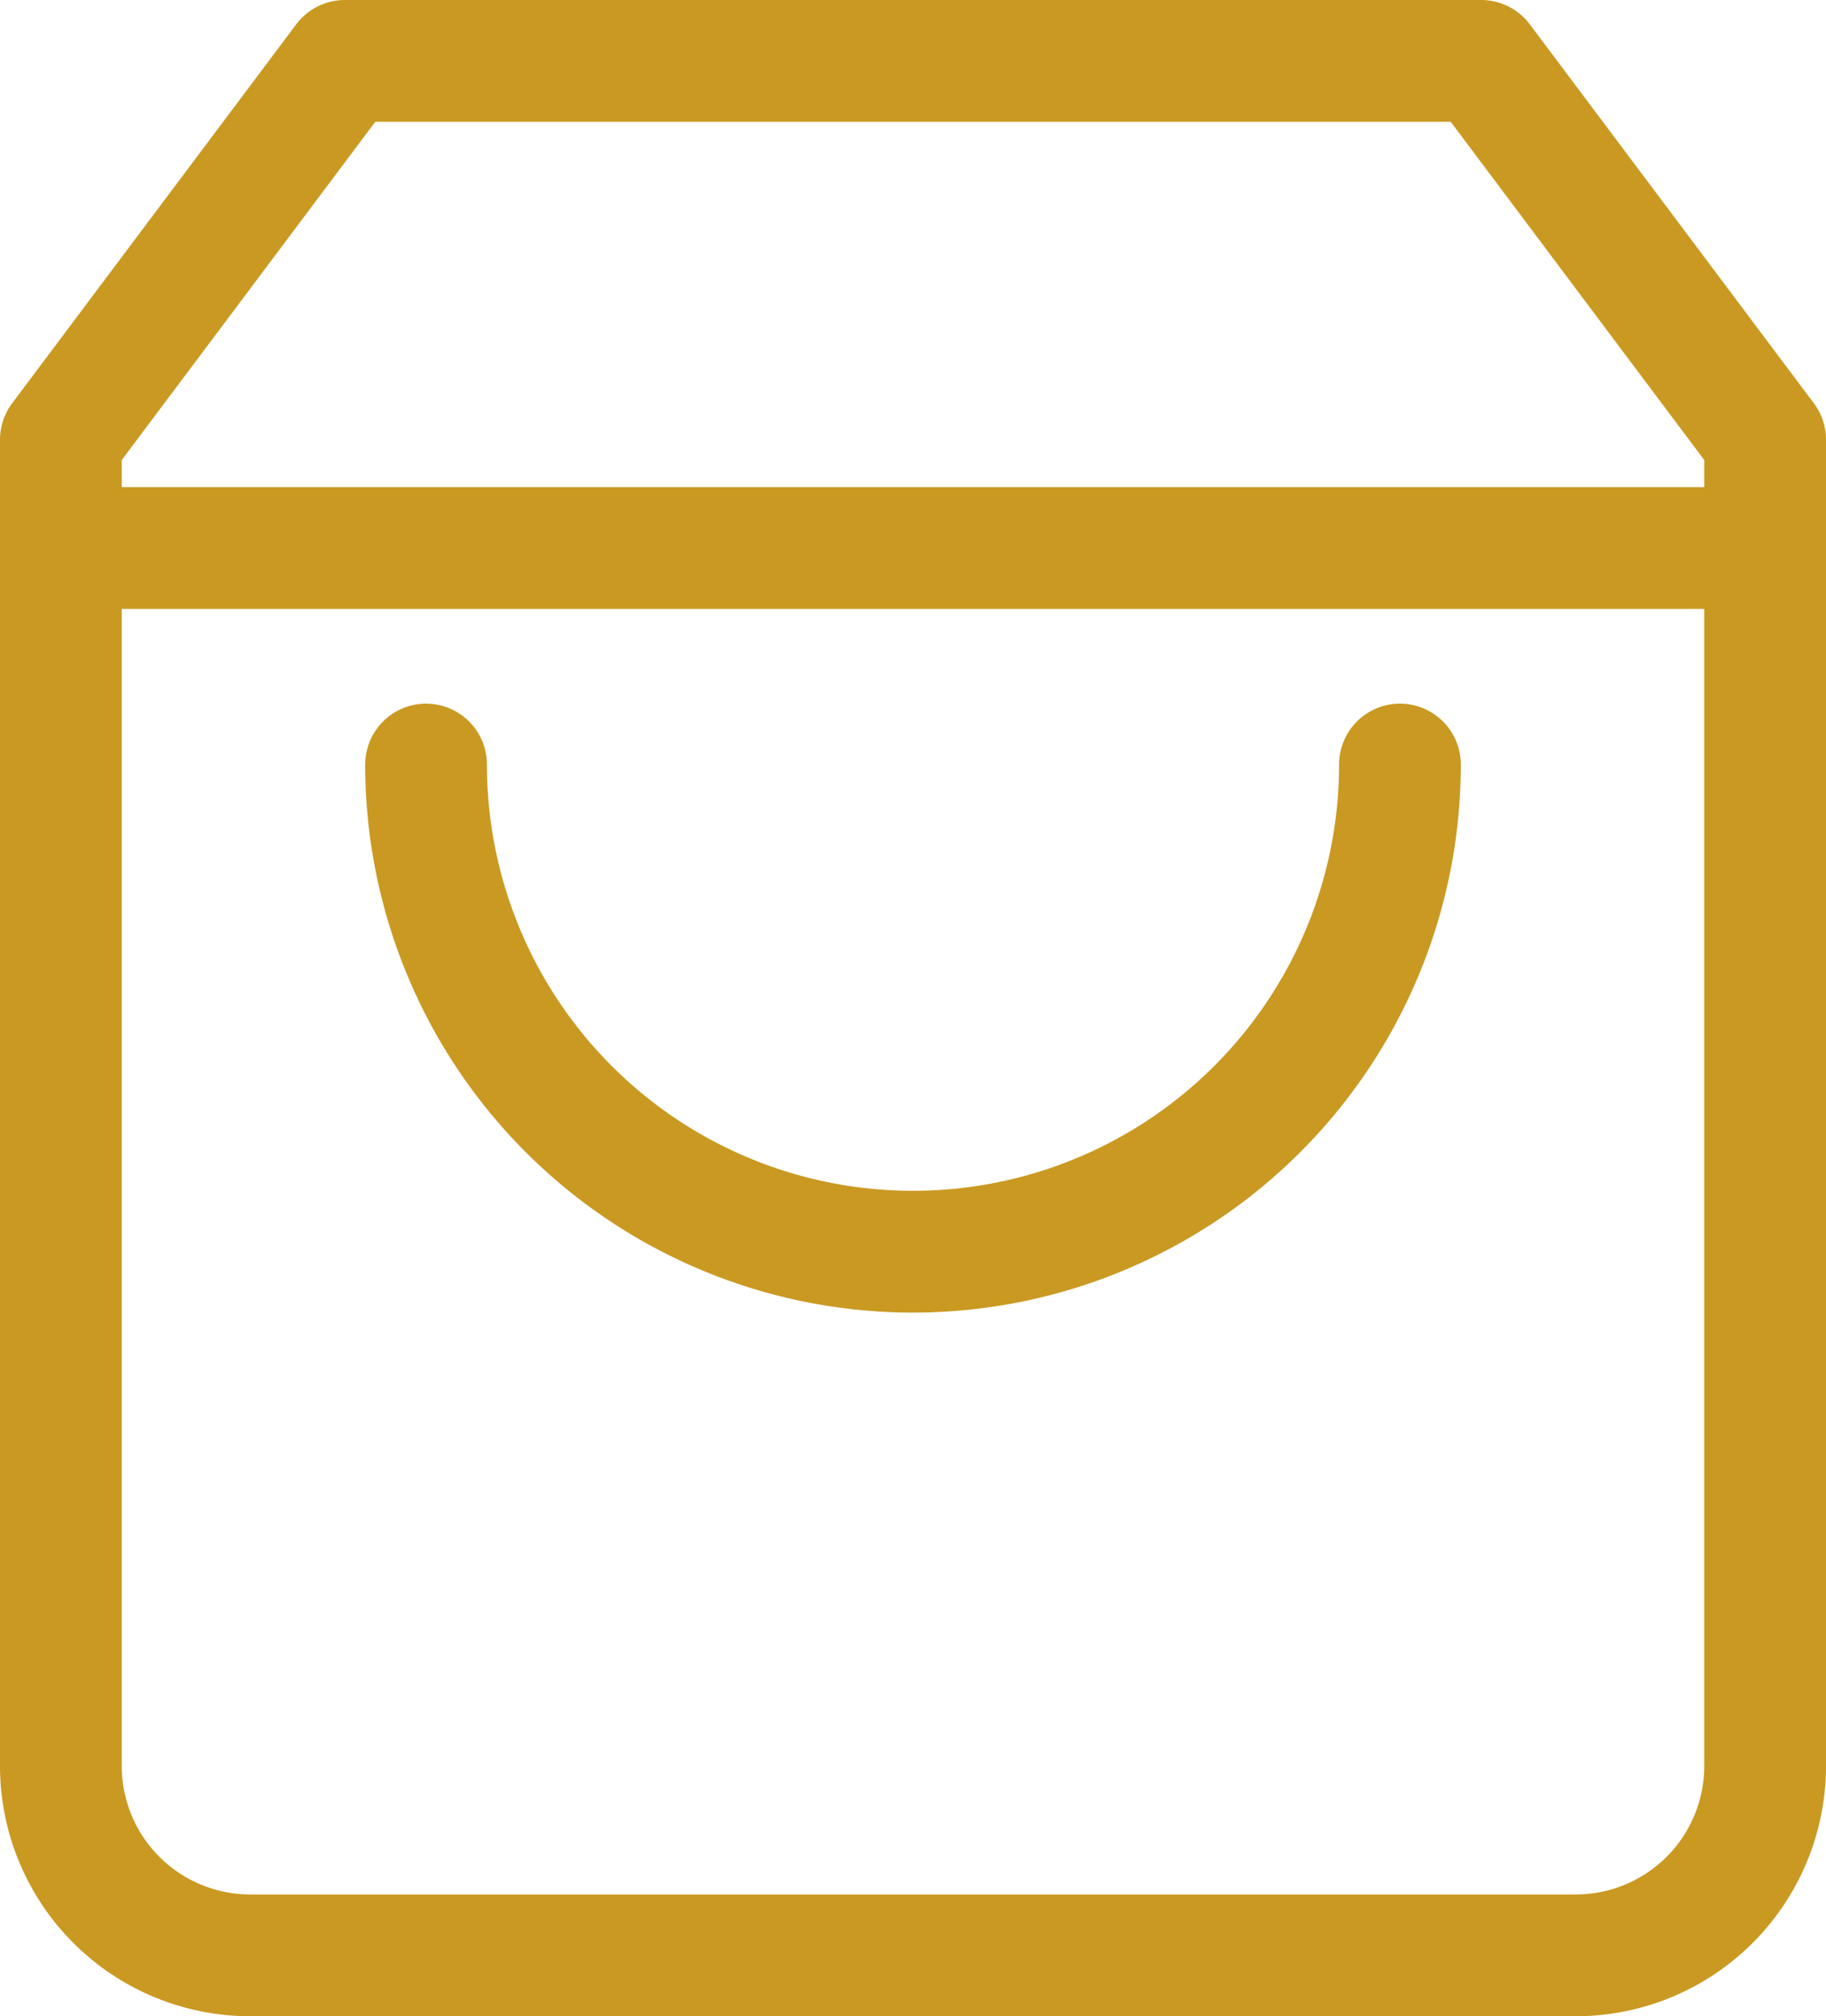 <svg xmlns="http://www.w3.org/2000/svg" width="15" height="16.556" viewBox="0 0 15 16.556"><defs><style>.a{fill:none;stroke:#ca9922;stroke-linecap:round;stroke-linejoin:round;}</style></defs><g transform="translate(-2.5 -1.5)"><path class="a" d="M5.333,2,3,5.111V16a1.556,1.556,0,0,0,1.556,1.556H15.444A1.556,1.556,0,0,0,17,16V5.111L14.667,2Z" transform="translate(0)"/><line class="a" x2="14" transform="translate(3 6)"/><path class="a" d="M16,10a4,4,0,0,1-8,0" transform="translate(-2 -2.222)"/></g></svg>